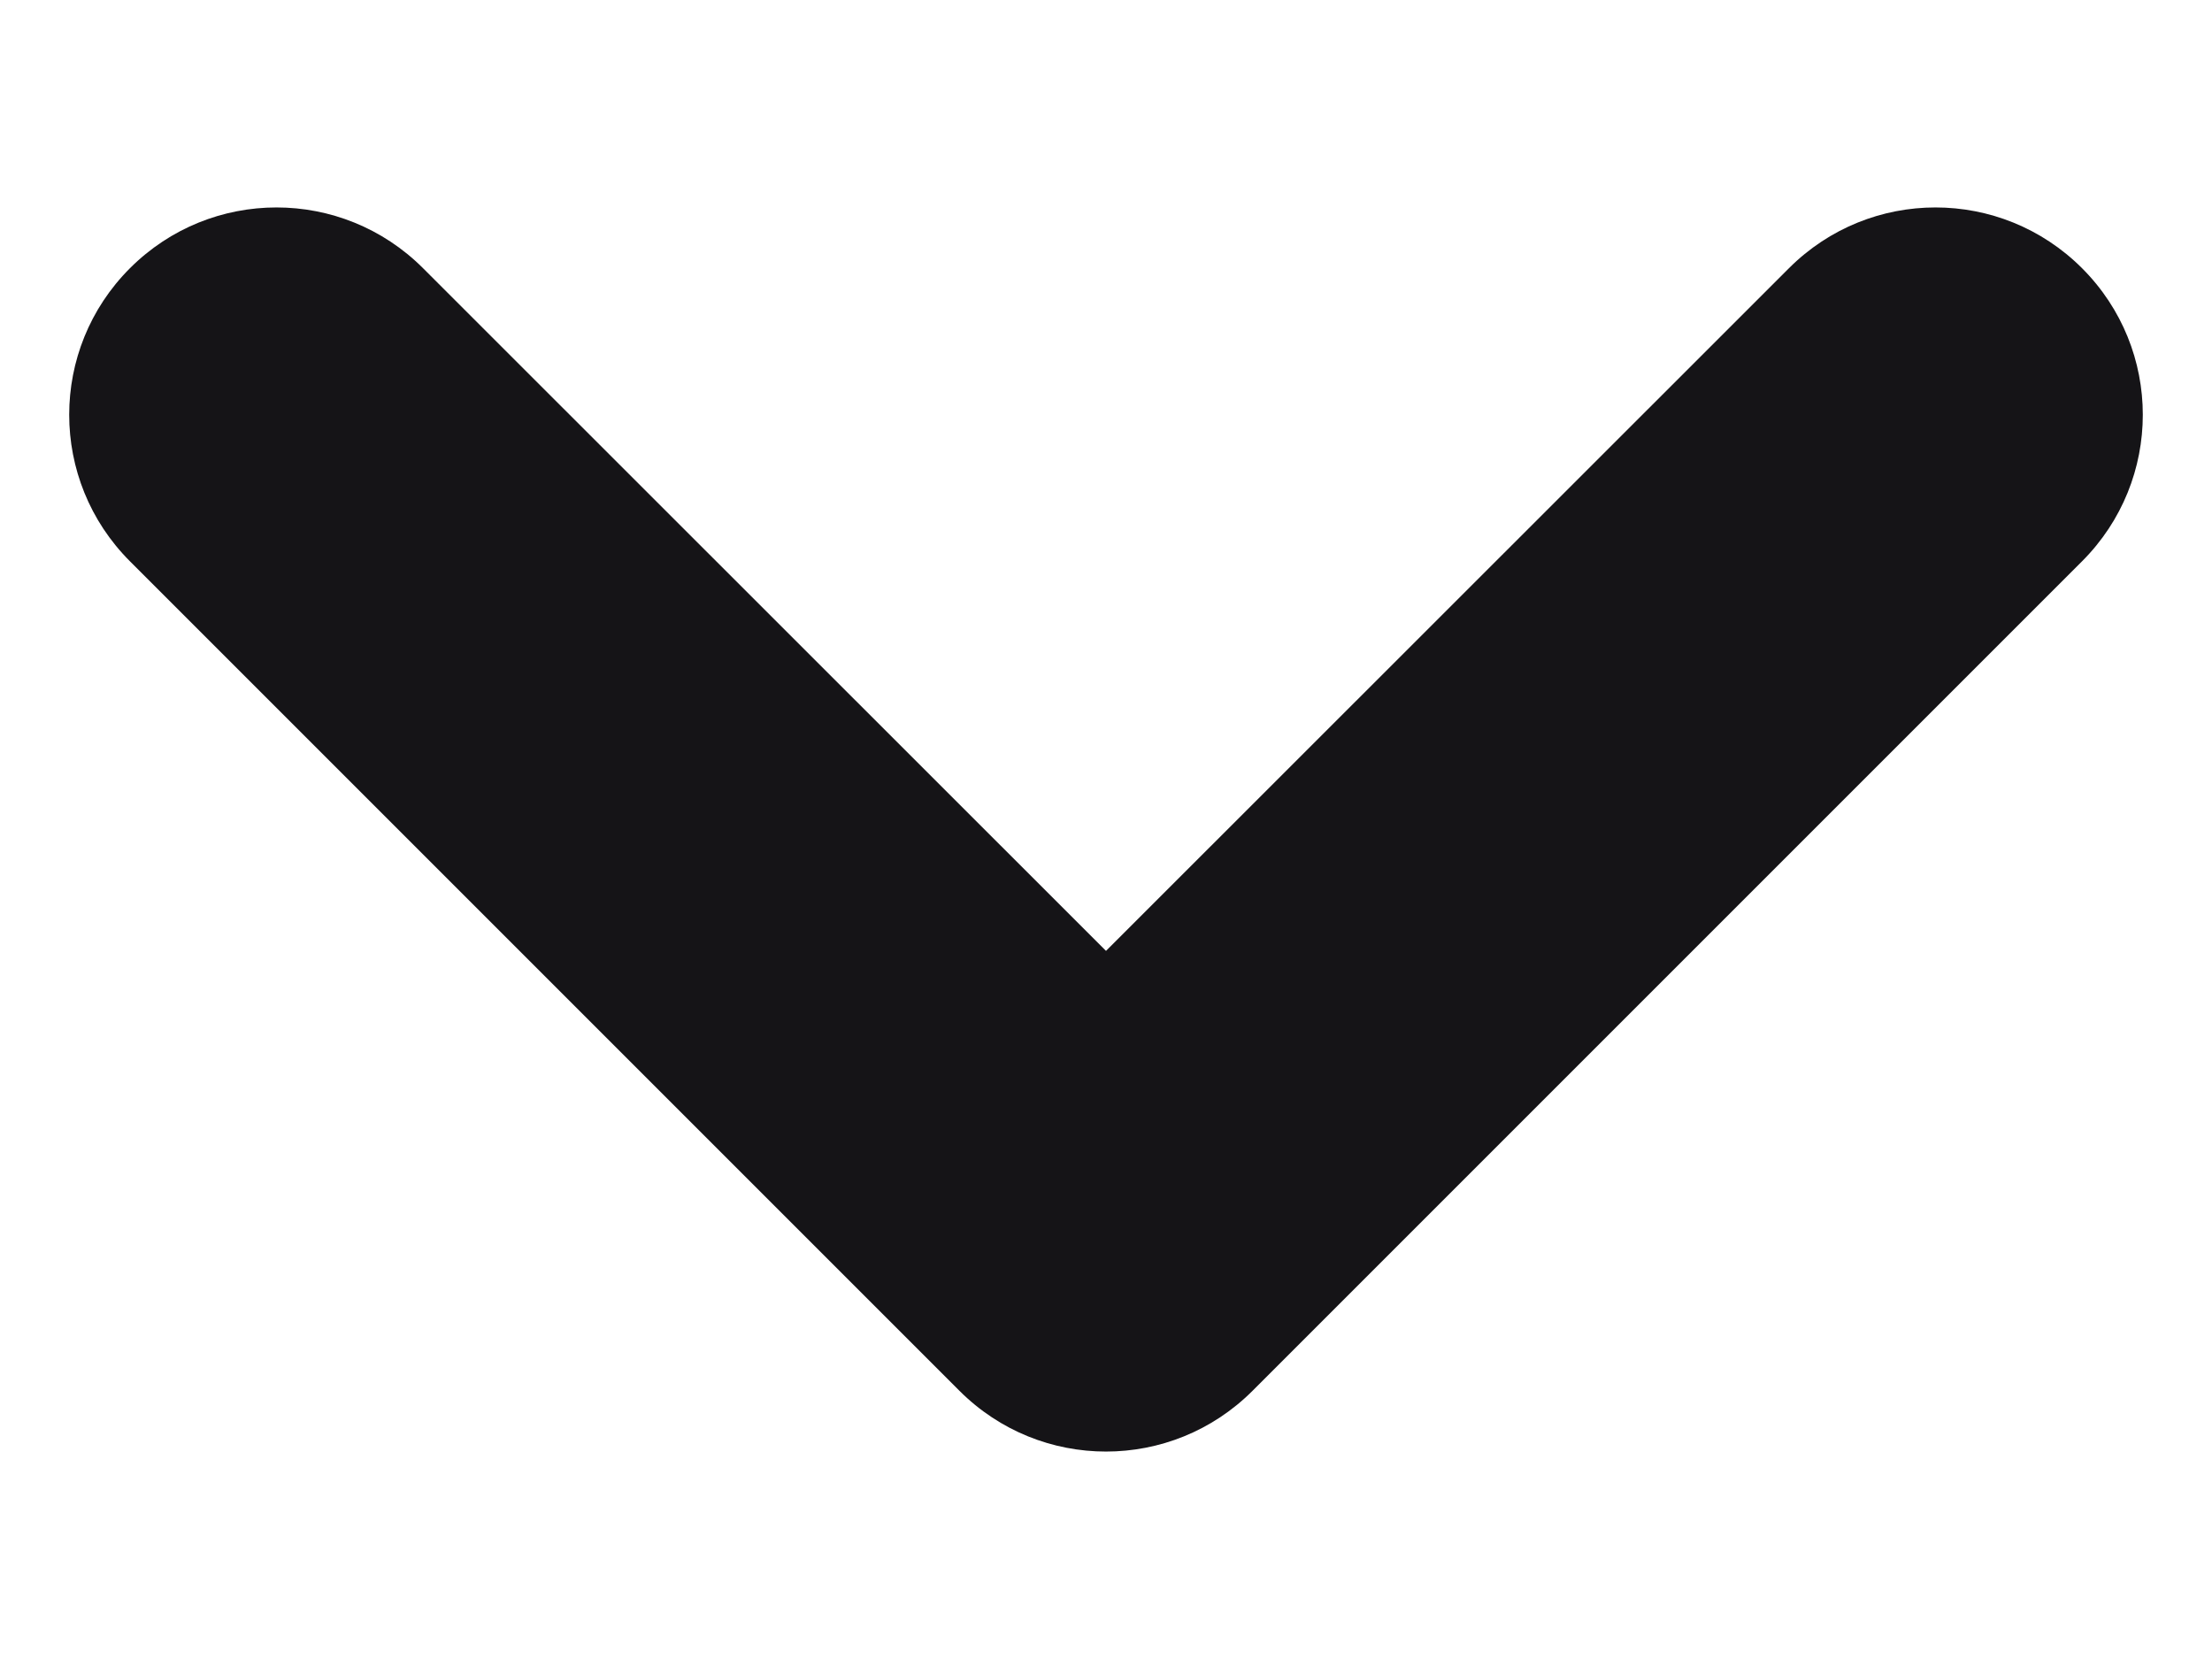 <svg  viewBox="0 0 8 6" fill="none" xmlns="http://www.w3.org/2000/svg"> <path fill-rule="evenodd" clip-rule="evenodd" d="M7.53 0.97C7.237 0.677 6.763 0.677 6.47 0.97L4 3.439L1.53 0.97C1.237 0.677 0.763 0.677 0.47 0.97C0.177 1.263 0.177 1.737 0.47 2.03L3.47 5.03C3.763 5.323 4.237 5.323 4.53 5.03L7.53 2.03C7.823 1.737 7.823 1.263 7.53 0.97Z" fill="#151417"></path> </svg>